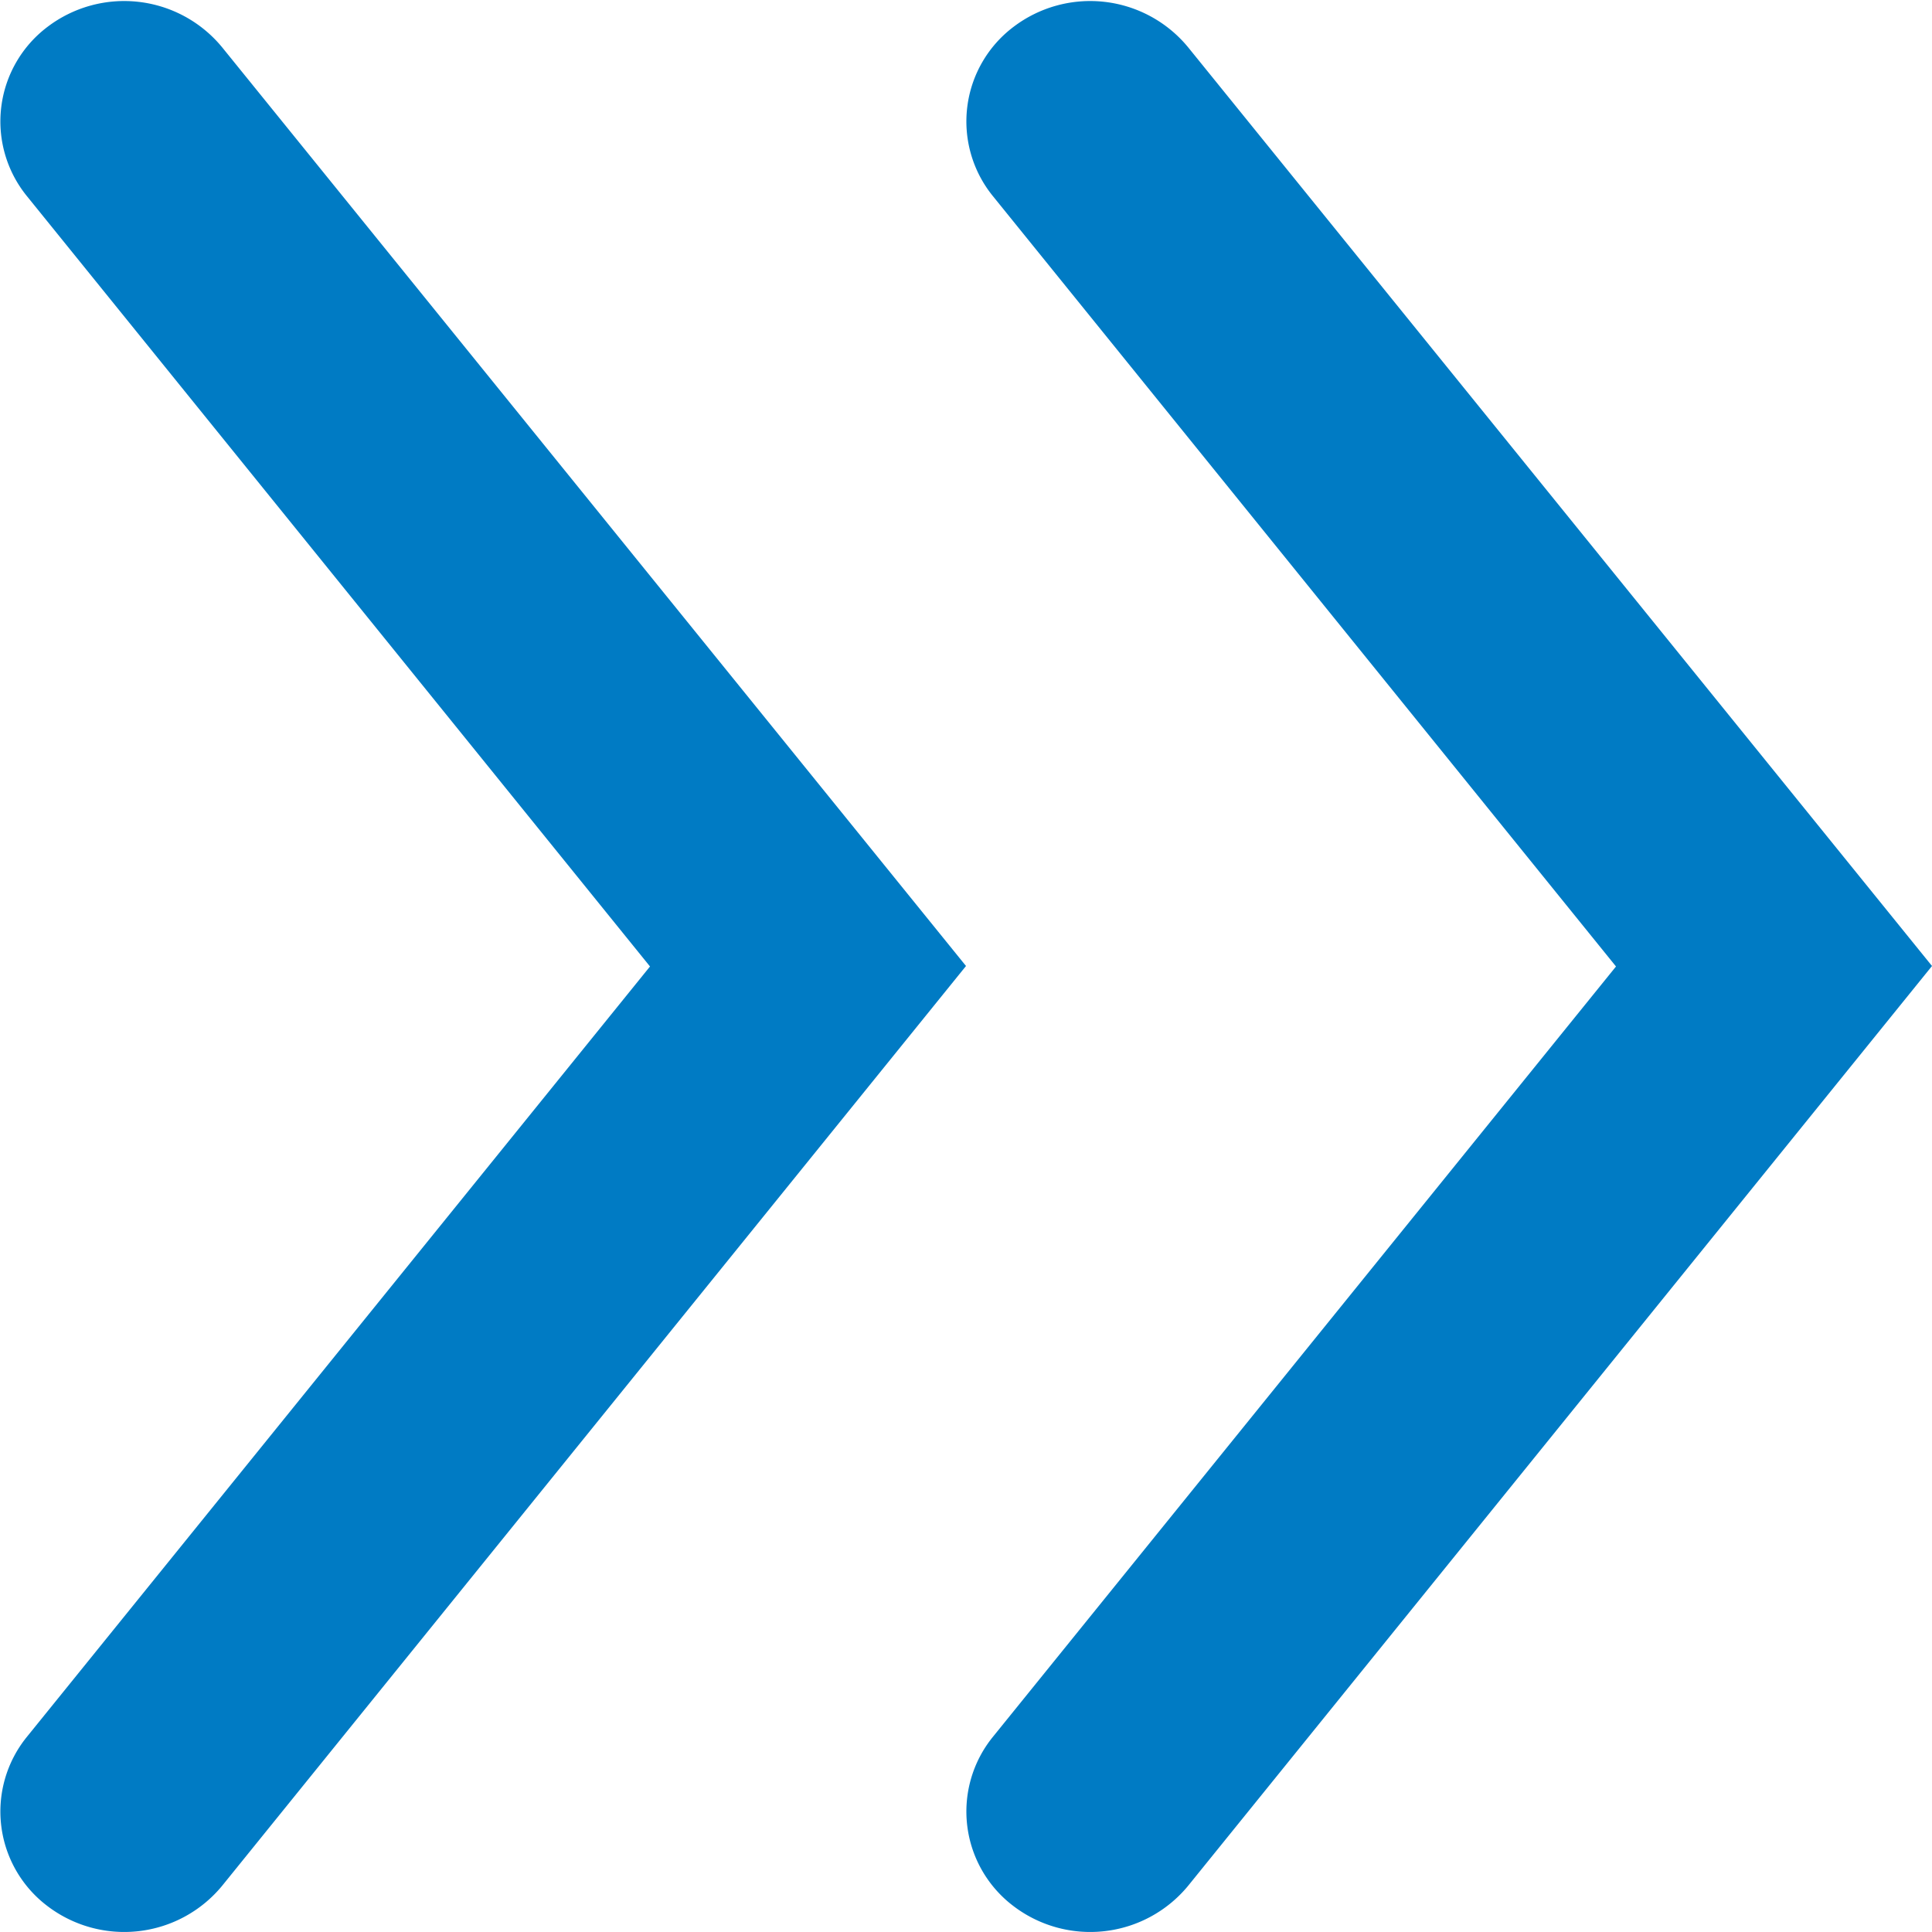 <svg xmlns="http://www.w3.org/2000/svg" width="16" height="16" viewBox="0 0 16 16">
  <g id="Grupo_544" data-name="Grupo 544" transform="translate(-495.001 1248) rotate(-90)">
    <path id="Trazado_18" data-name="Trazado 18" d="M1540.4,542.267l-7.618-6.161a1.05,1.05,0,0,1-.168-1.445.981.981,0,0,1,1.4-.173l6.382,5.162,6.382-5.162a.981.981,0,0,1,1.4.173,1.05,1.05,0,0,1-.169,1.445Z" transform="translate(-300.4 -39.266)" fill="#007bc4"/>
    <path id="Trazado_18-2" data-name="Trazado 18" d="M1540.4,542.267l-7.618-6.161a1.05,1.05,0,0,1-.168-1.445.981.981,0,0,1,1.4-.173l6.382,5.162,6.382-5.162a.981.981,0,0,1,1.4.173,1.05,1.05,0,0,1-.169,1.445Z" transform="translate(-300.4 -31.266)" fill="#007bc4"/>
  </g>
</svg>
